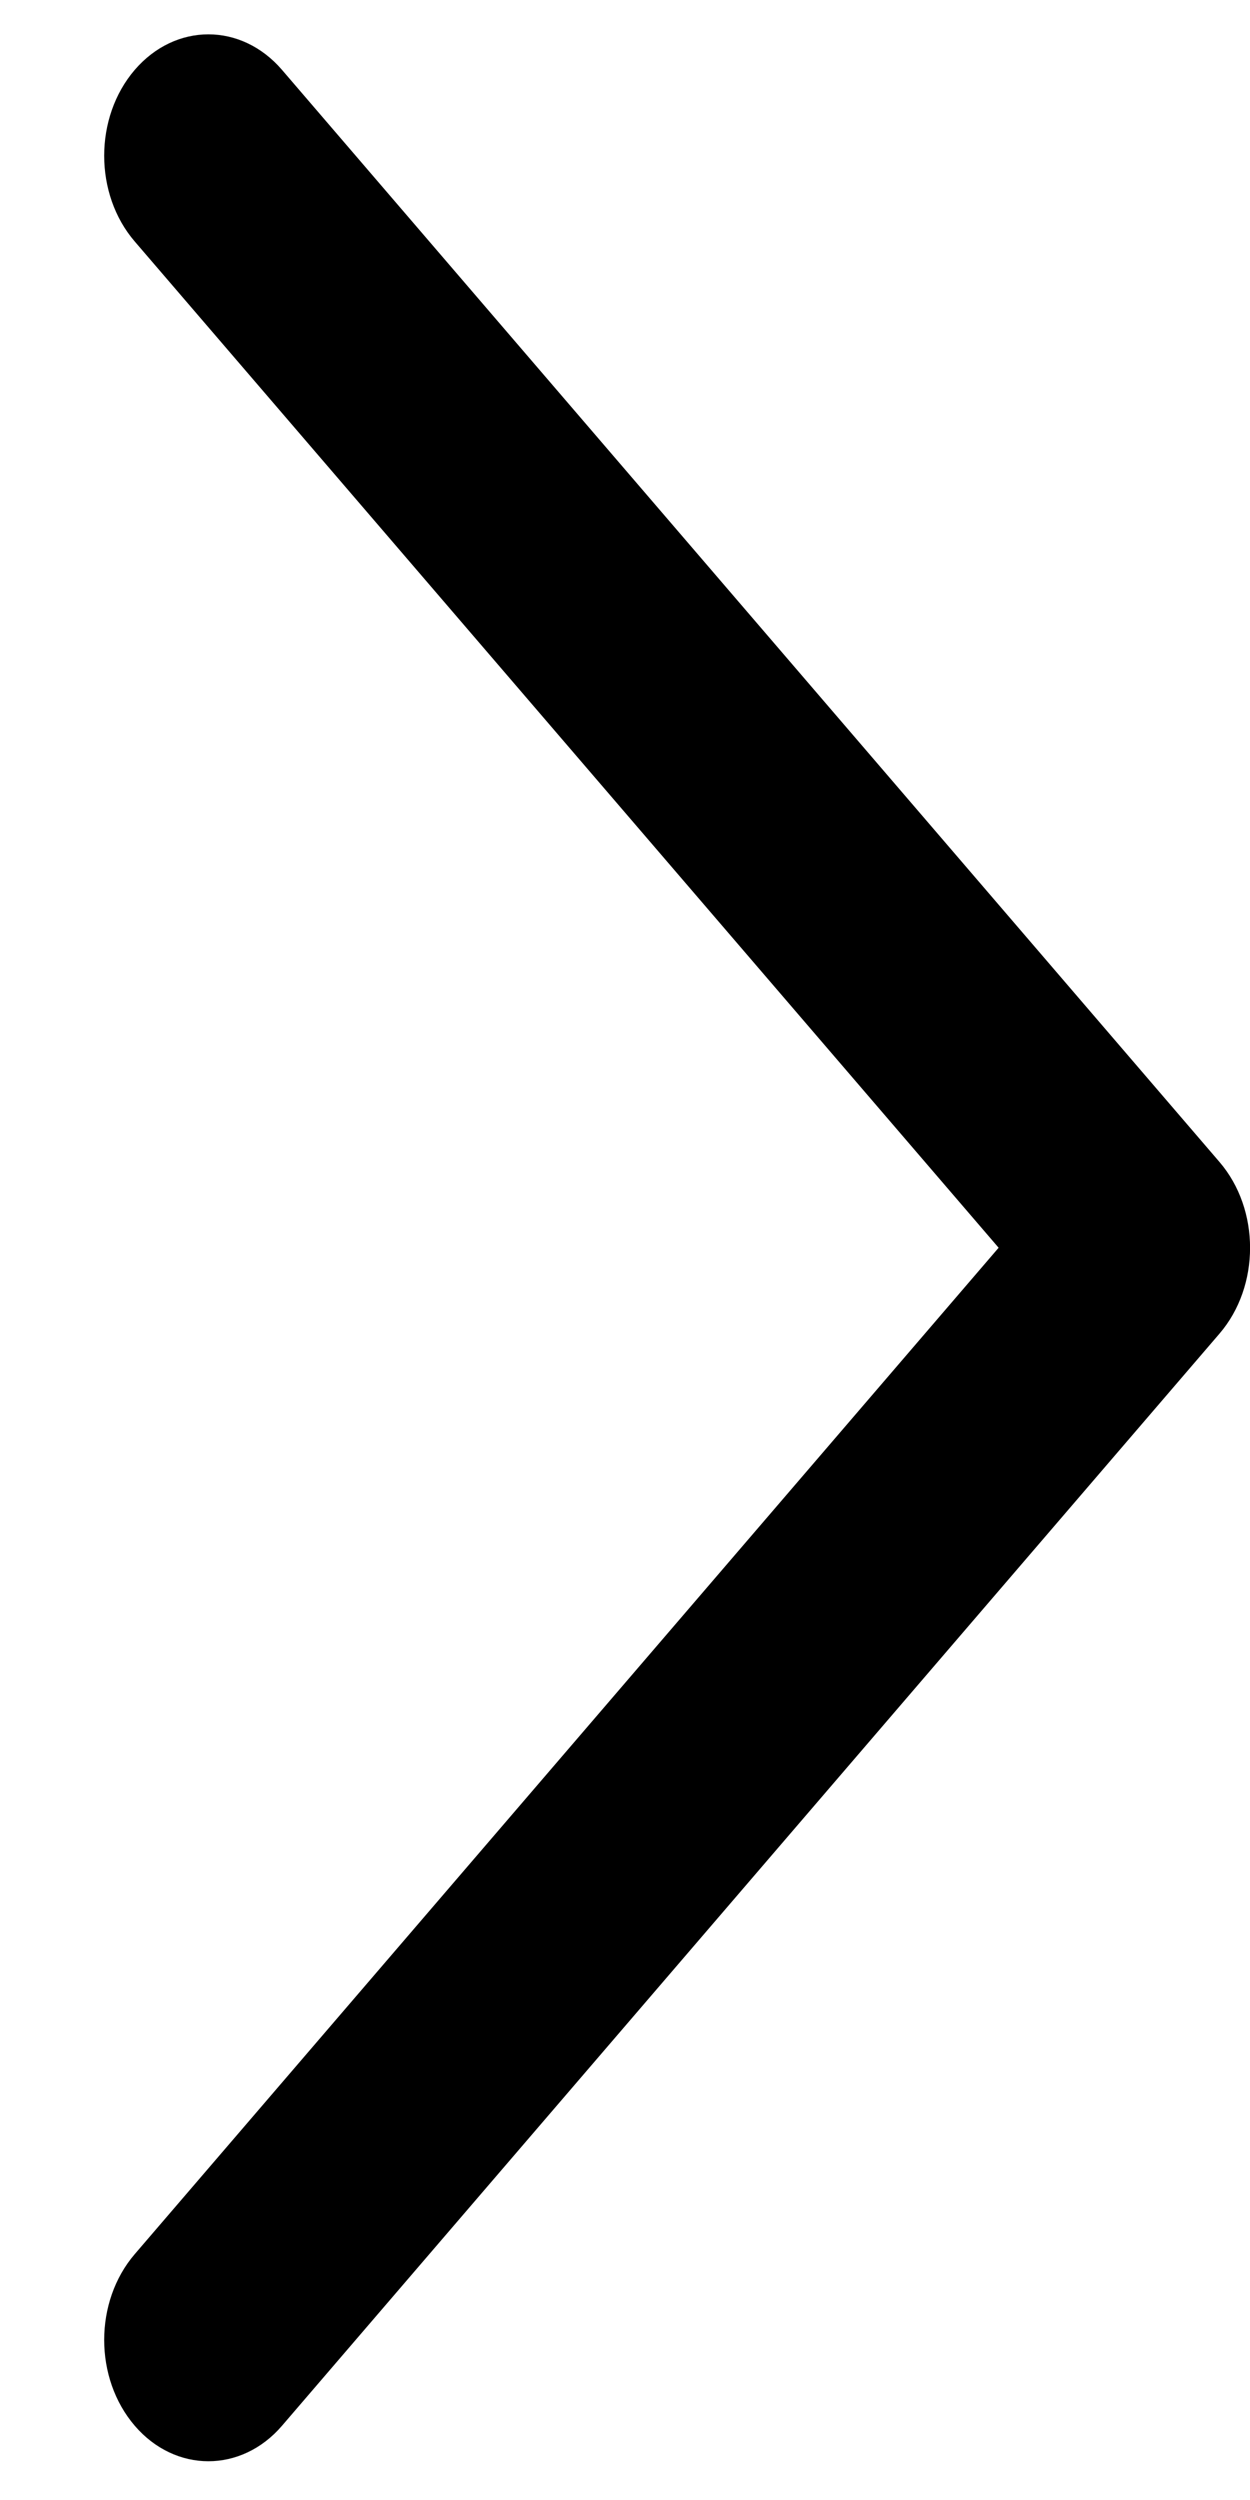 <svg width="10" height="20" viewBox="0 0 10 20" fill="none" xmlns="http://www.w3.org/2000/svg">
<path d="M9.756 10.669L2.256 19.406C2.094 19.595 1.88 19.69 1.667 19.69C1.454 19.69 1.24 19.595 1.078 19.406C0.752 19.026 0.752 18.413 1.078 18.033L7.989 9.982L1.078 1.932C0.752 1.553 0.752 0.939 1.078 0.559C1.404 0.18 1.93 0.18 2.256 0.559L9.756 9.296C10.082 9.676 10.082 10.289 9.756 10.669Z" fill="black"/>
</svg>
